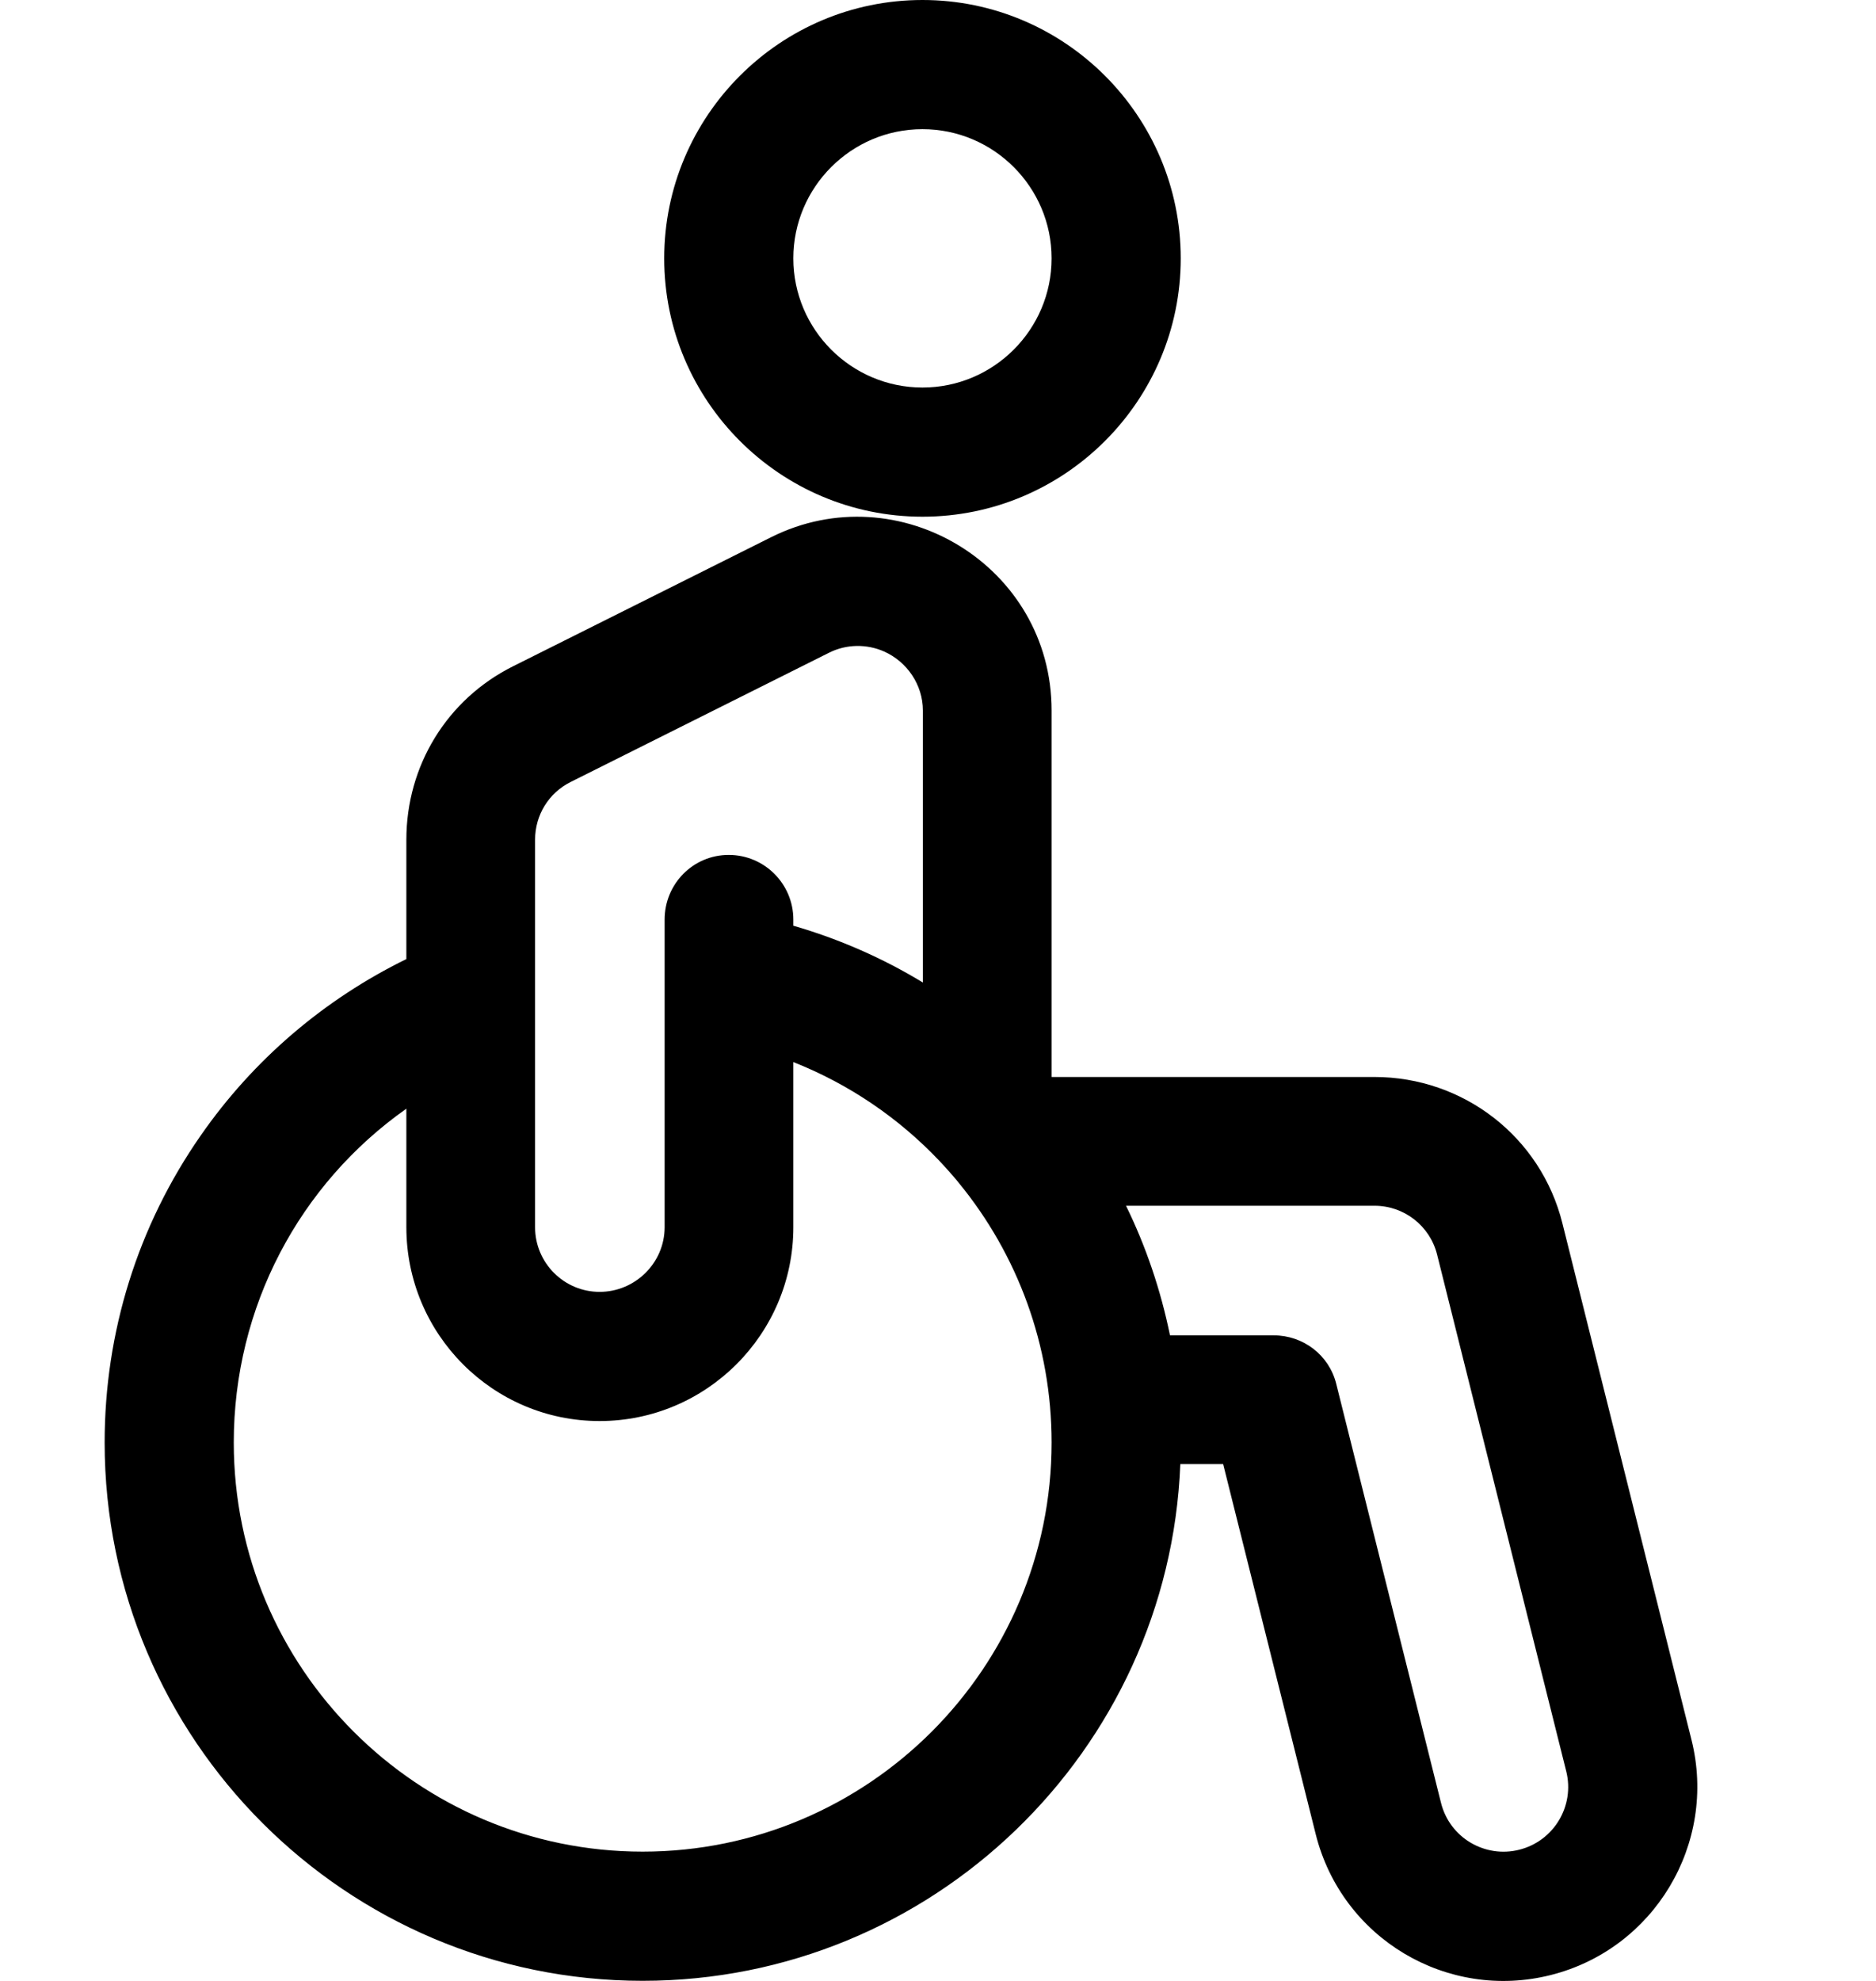 <svg width="18" height="19" viewBox="0 0 18 19" fill="none" xmlns="http://www.w3.org/2000/svg">
<path fill-rule="evenodd" clip-rule="evenodd" d="M14.991 11.733L16.23 16.689C16.478 17.684 15.871 18.695 14.878 18.944C13.887 19.193 12.875 18.595 12.624 17.592L11.736 14.043H11.325C11.216 16.794 8.944 18.999 6.166 18.999C3.32 18.999 1.004 16.683 1.004 13.836C1.004 12.777 1.322 11.758 1.926 10.891C2.432 10.163 3.111 9.585 3.899 9.199V8.054C3.899 7.345 4.288 6.708 4.922 6.391L7.4 5.152C8.621 4.543 10.09 5.425 10.09 6.815V10.33H13.188C14.042 10.33 14.784 10.904 14.991 11.733ZM7.954 6.261L5.476 7.5C5.265 7.605 5.134 7.818 5.134 8.054H5.134V11.771C5.134 12.113 5.412 12.391 5.753 12.391C6.095 12.391 6.377 12.113 6.377 11.771V8.82C6.377 8.478 6.65 8.2 6.992 8.2C7.335 8.2 7.612 8.478 7.612 8.82V8.879C8.054 9.007 8.474 9.192 8.855 9.424V6.815C8.855 6.568 8.703 6.347 8.483 6.249H8.483C8.318 6.176 8.123 6.176 7.954 6.261ZM6.166 17.76C4.003 17.76 2.243 16 2.243 13.836C2.243 12.535 2.873 11.357 3.899 10.634V11.771C3.899 12.796 4.728 13.63 5.753 13.63C6.778 13.63 7.612 12.796 7.612 11.771V10.187C8.151 10.4 8.627 10.727 9.015 11.136L9.019 11.141L9.019 11.141C9.025 11.147 9.031 11.154 9.038 11.161C9.086 11.212 9.133 11.265 9.178 11.319C9.187 11.33 9.195 11.341 9.204 11.351C9.761 12.032 10.09 12.901 10.09 13.836C10.09 16 8.33 17.76 6.166 17.76ZM13.826 17.291C13.91 17.629 14.25 17.824 14.576 17.742C14.909 17.659 15.111 17.322 15.028 16.99L13.789 12.034C13.72 11.758 13.473 11.565 13.188 11.565H10.804C10.995 11.954 11.137 12.374 11.226 12.808H12.22C12.505 12.808 12.752 12.997 12.821 13.273L13.826 17.291Z" fill="black"/>
<path fill-rule="evenodd" clip-rule="evenodd" d="M6.373 2.478C6.373 1.112 7.484 0 8.851 0C10.217 0 11.329 1.112 11.329 2.478C11.329 3.845 10.217 4.956 8.851 4.956C7.484 4.956 6.373 3.845 6.373 2.478ZM7.612 2.478C7.612 3.161 8.168 3.717 8.851 3.717C9.534 3.717 10.09 3.161 10.09 2.478C10.09 1.795 9.534 1.239 8.851 1.239C8.168 1.239 7.612 1.795 7.612 2.478Z" fill="black"/>
</svg>
